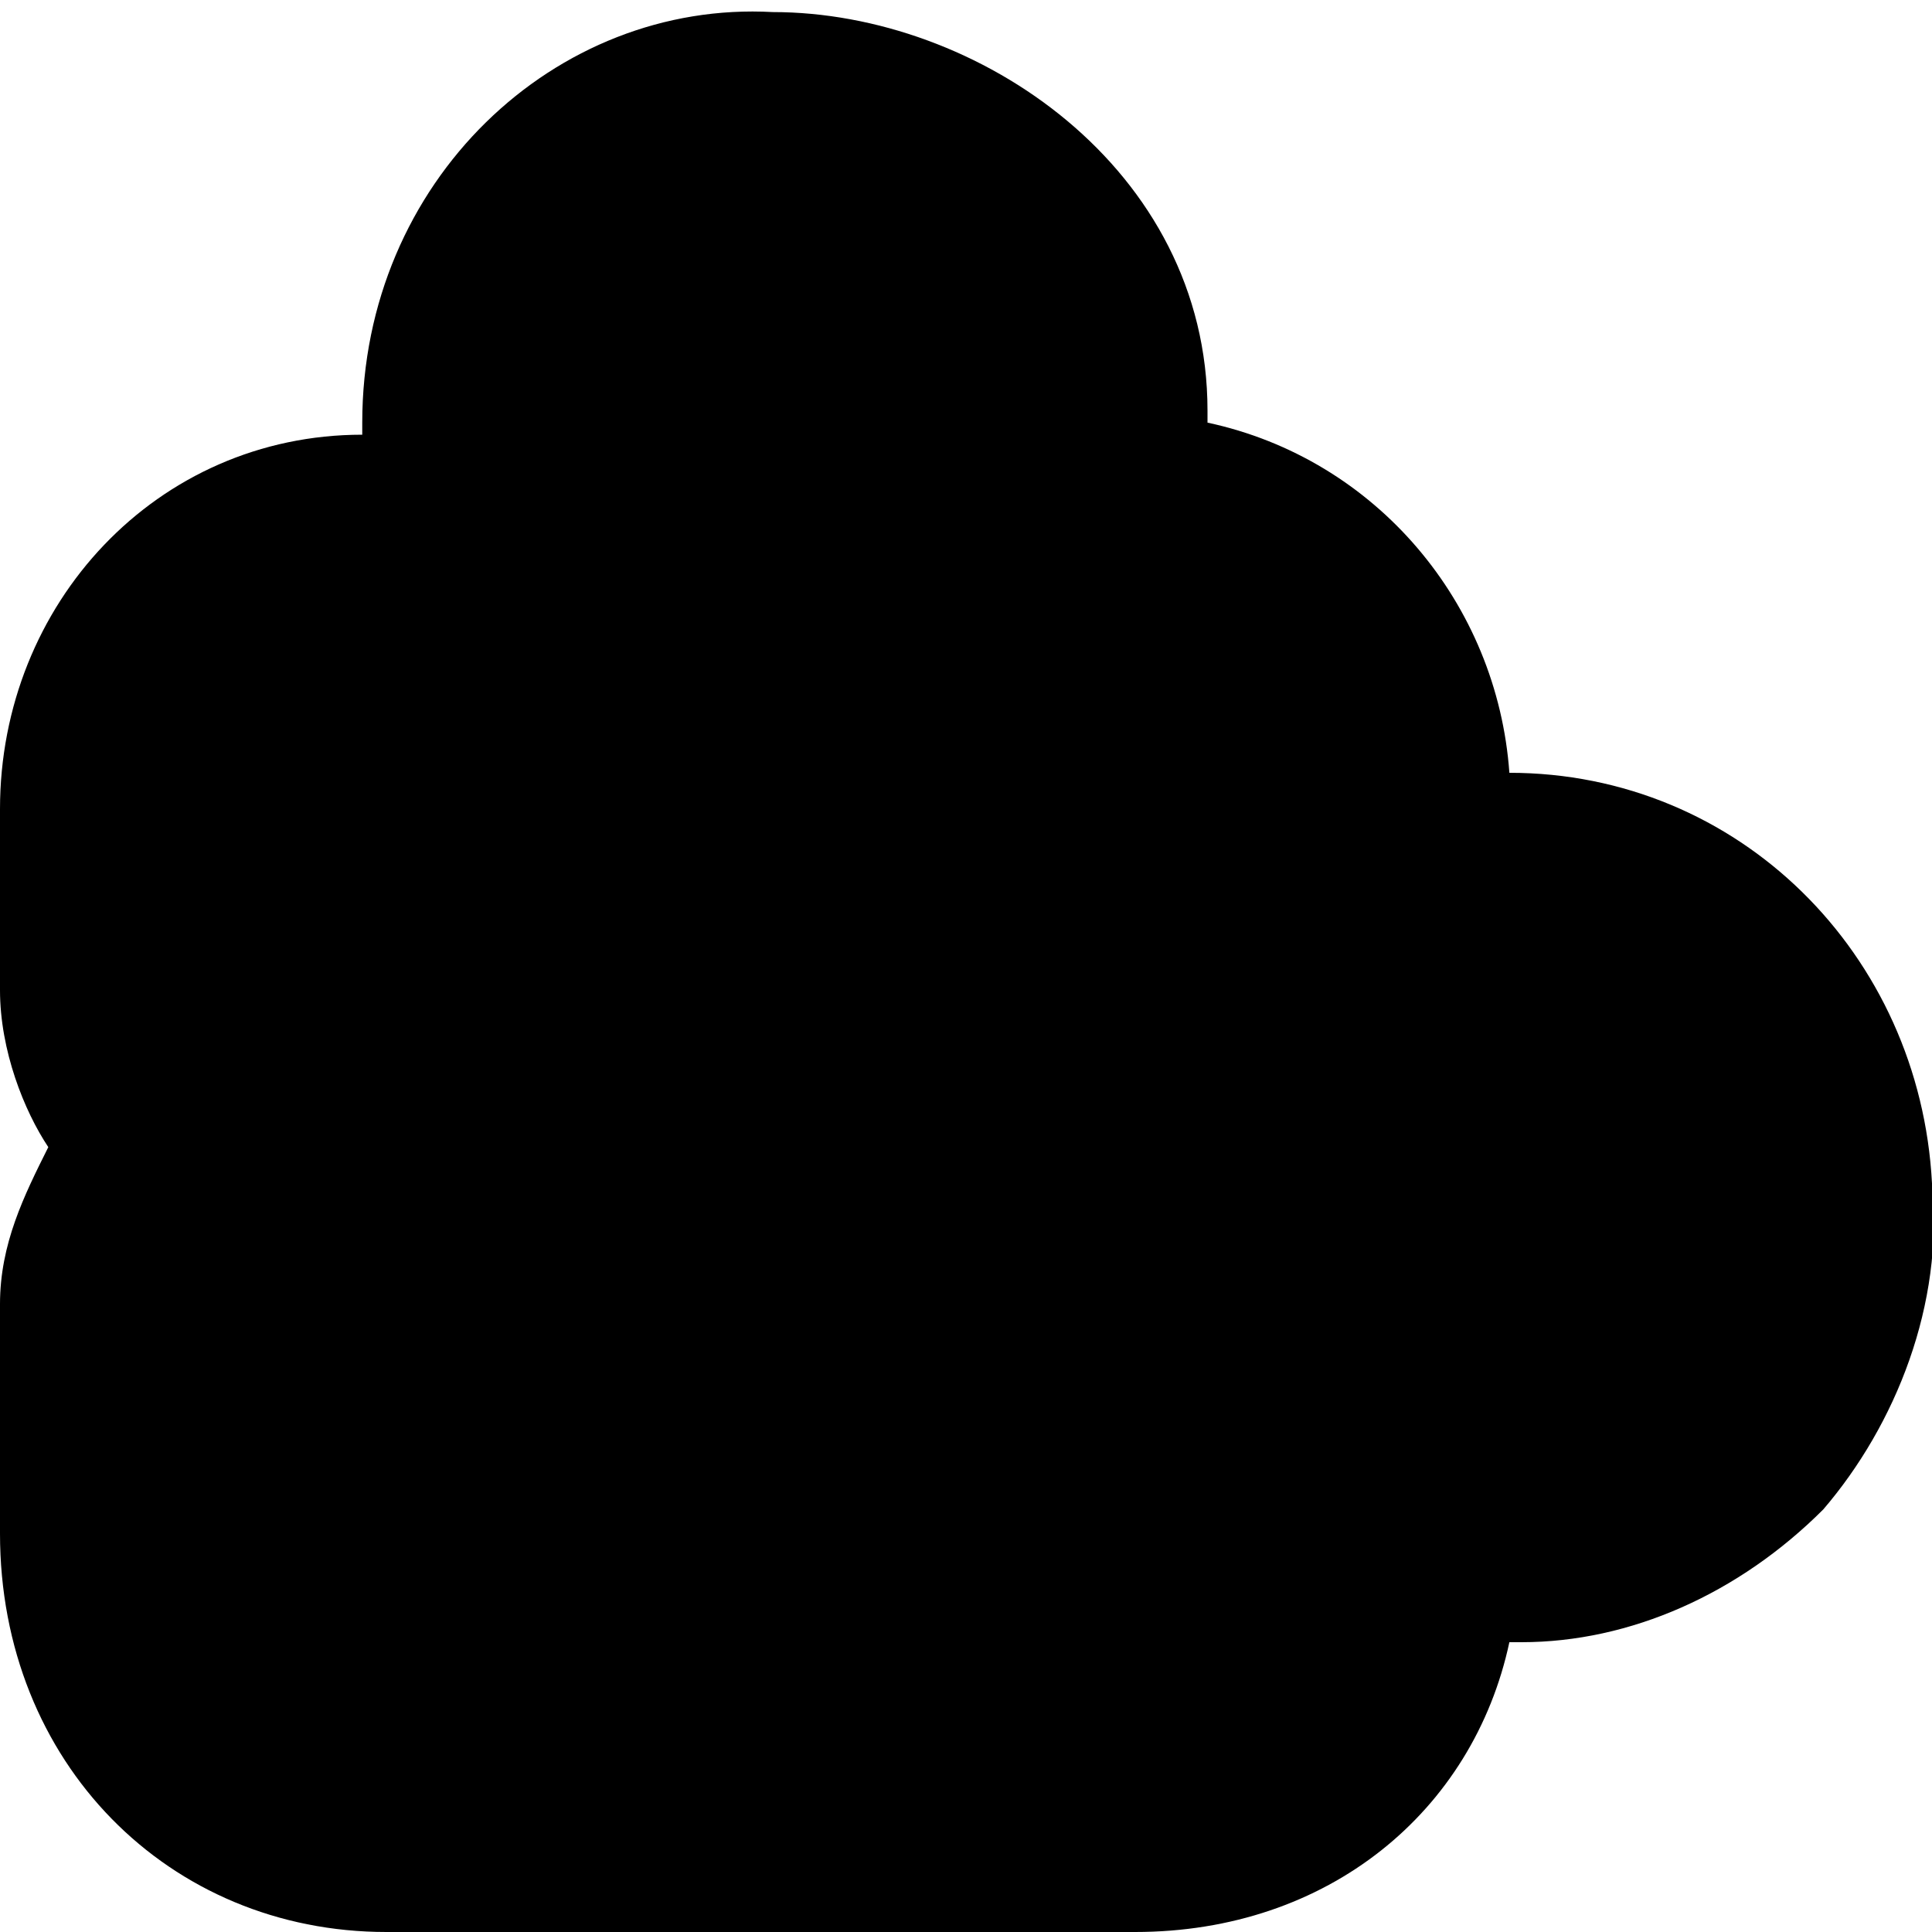 <?xml version="1.0" encoding="utf-8"?>
<!-- Generator: Adobe Illustrator 19.1.1, SVG Export Plug-In . SVG Version: 6.00 Build 0)  -->
<svg version="1.1" id="IOS_copy" xmlns="http://www.w3.org/2000/svg" xmlns:xlink="http://www.w3.org/1999/xlink" x="0px" y="0px"
	 viewBox="0 0 16 16" enable-background="new 0 0 16 16" xml:space="preserve">
<path d="M12.5,6.4C12.5,6.4,12.5,6.4,12.5,6.4C12.4,5,11.4,3.8,10,3.5c0-0.1,0-0.1,0-0.1c0-2-1.9-3.3-3.6-3.3C4.6,0,3,1.5,3,3.5
	c0,0,0,0,0,0.1C1.3,3.6,0,5,0,6.7v1.5c0,0.5,0.2,1,0.4,1.3C0.2,9.9,0,10.3,0,10.8v1.9C0,14.6,1.4,16,3.2,16h6.2c1.6,0,2.8-1,3.1-2.4
	c0.1,0,0.1,0,0.1,0c0.9,0,1.8-0.4,2.5-1.1c0.6-0.7,1-1.7,0.9-2.7C15.9,7.9,14.4,6.4,12.5,6.4z"/>
</svg>
